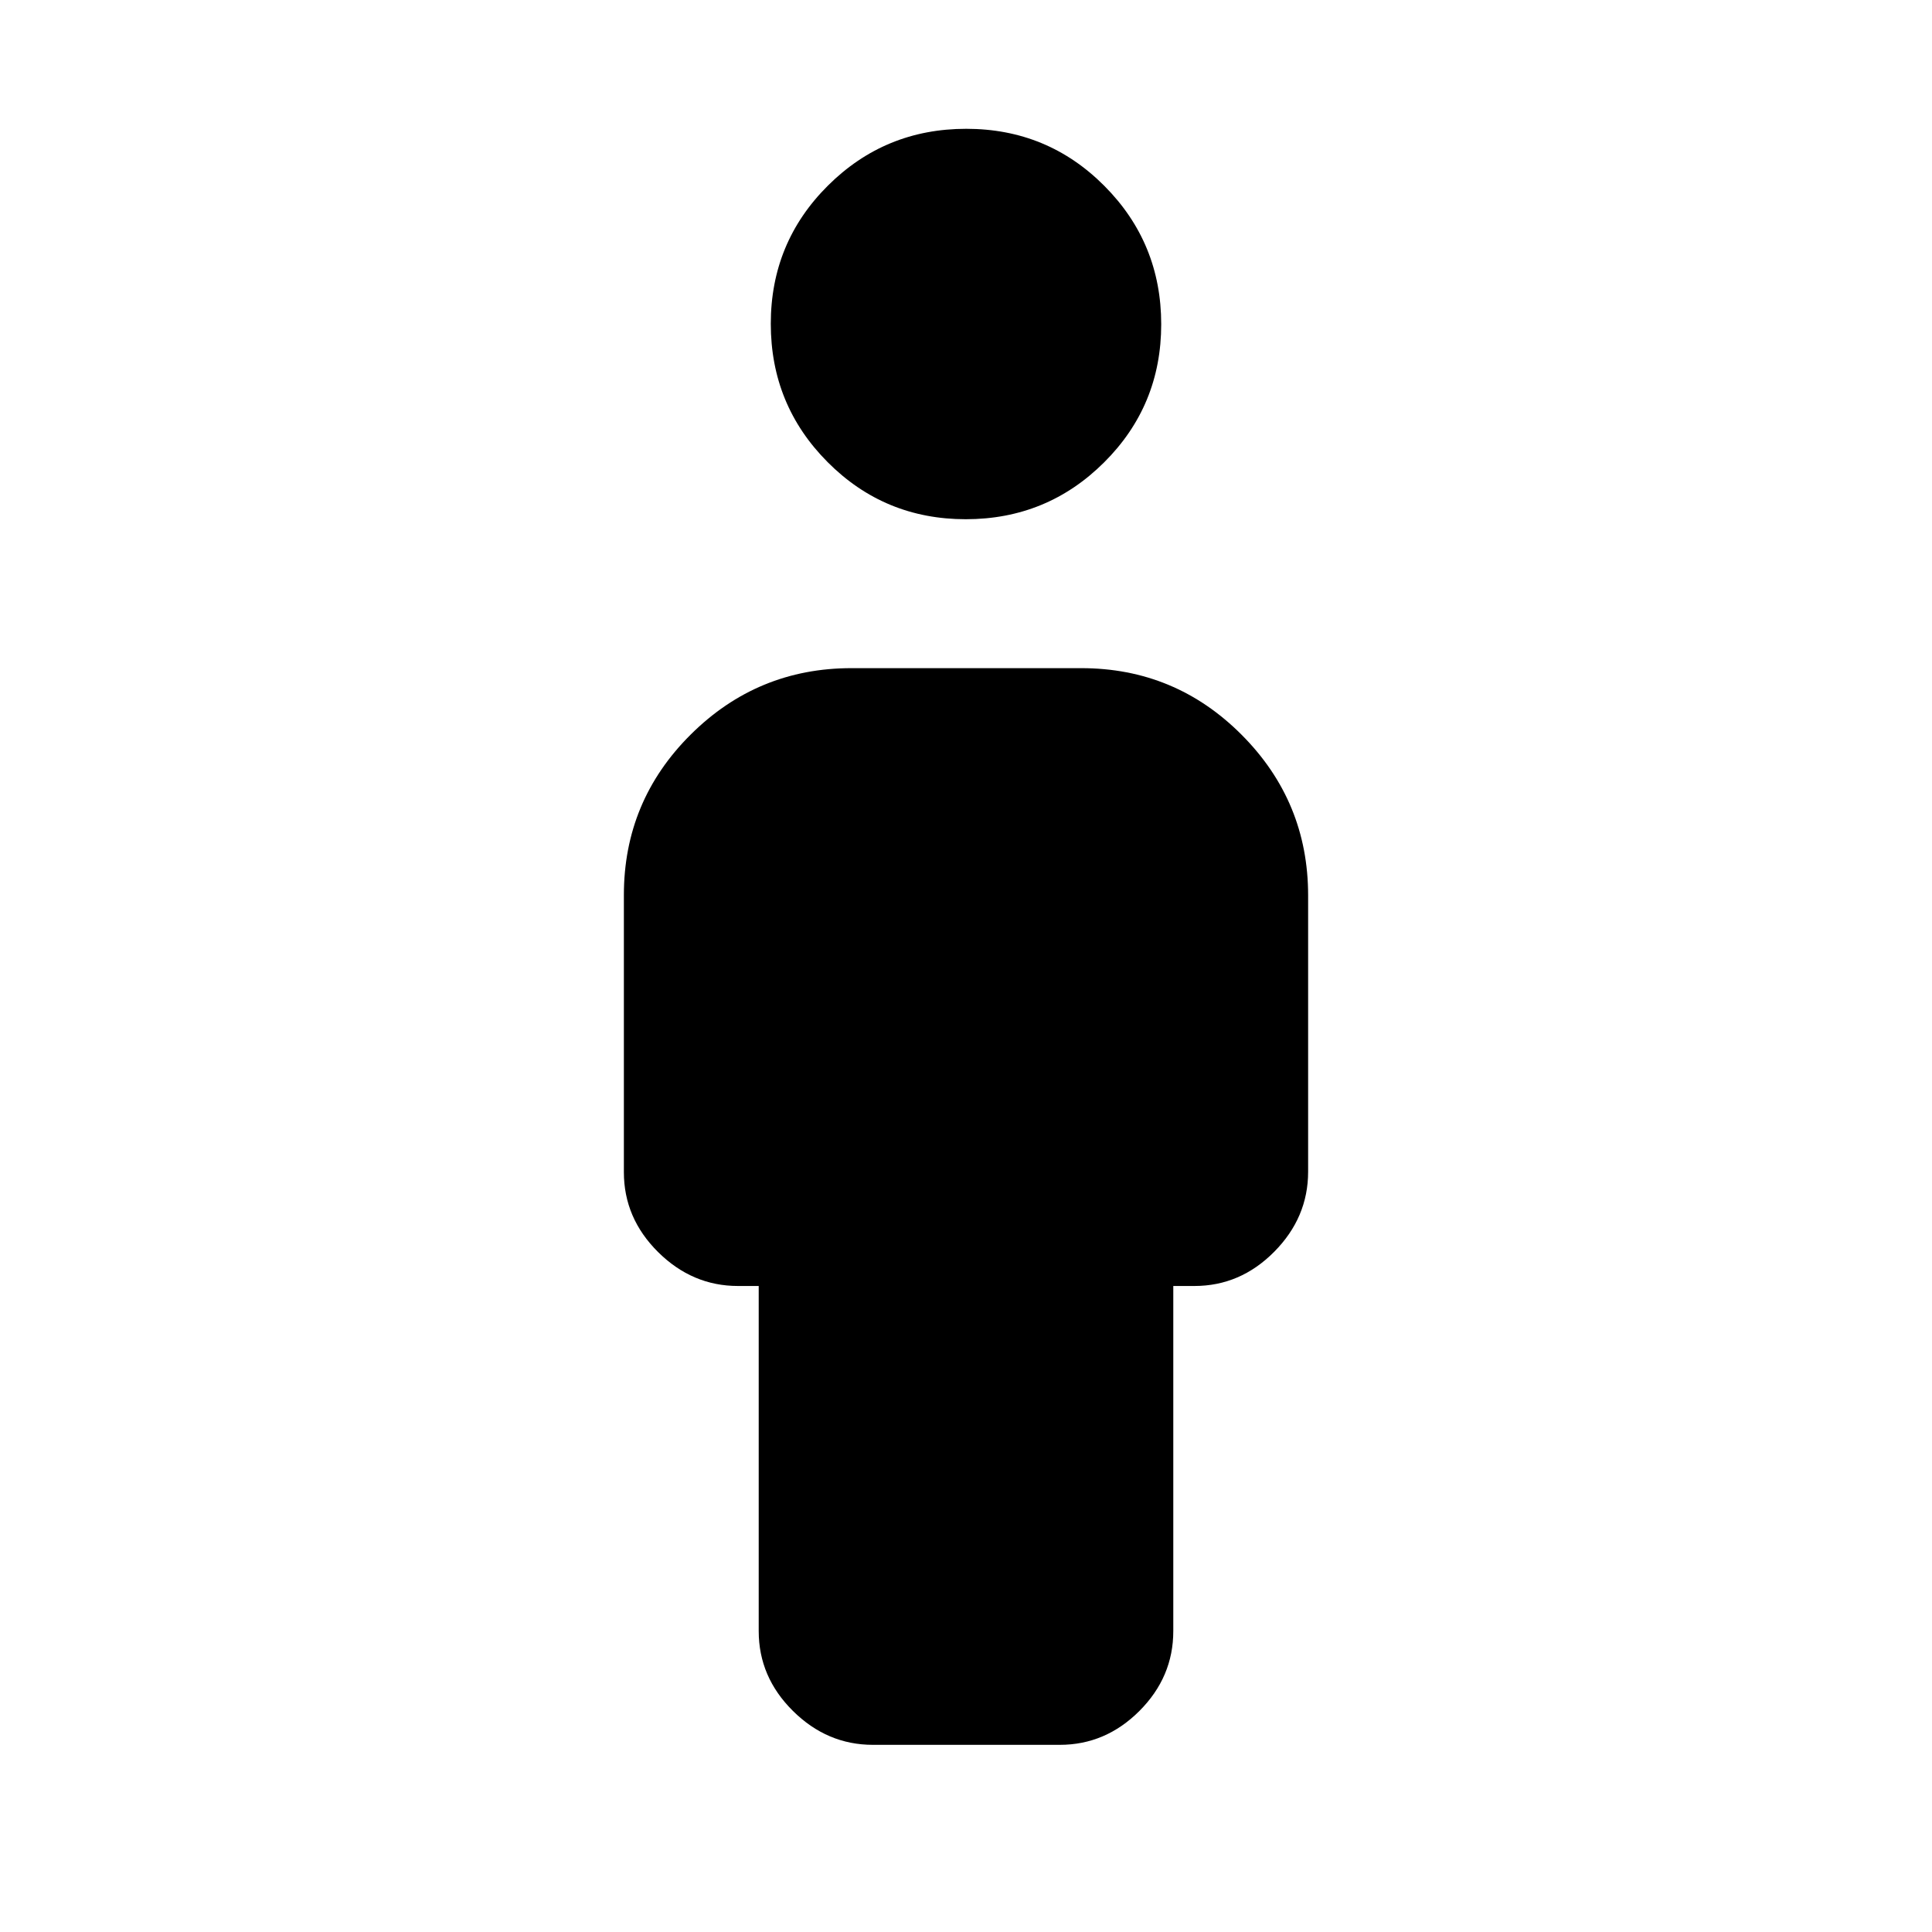 <svg xmlns="http://www.w3.org/2000/svg" height="20" viewBox="0 -960 960 960" width="20"><path d="M377-149.5V-321h-10.29Q344-321 327-337.86q-17-16.87-17-39.68v-137.72q0-46.71 33.19-79.73Q376.38-628 423.09-628h114.17q46.71 0 79.73 33.14Q650-561.72 650-515.08v137.3Q650-355 633.15-338t-39.65 17H583v171.5q0 22.8-16.82 39.65Q549.35-93 526.59-93h-92.83Q411-93 394-109.85q-17-16.85-17-39.65ZM479.88-702q-40.38 0-68.63-28.37Q383-758.73 383-799.12q0-40.38 28.37-68.63Q439.73-896 480.12-896q40.38 0 68.63 28.37Q577-839.27 577-798.88q0 40.38-28.37 68.63Q520.27-702 479.88-702Z"/></svg>